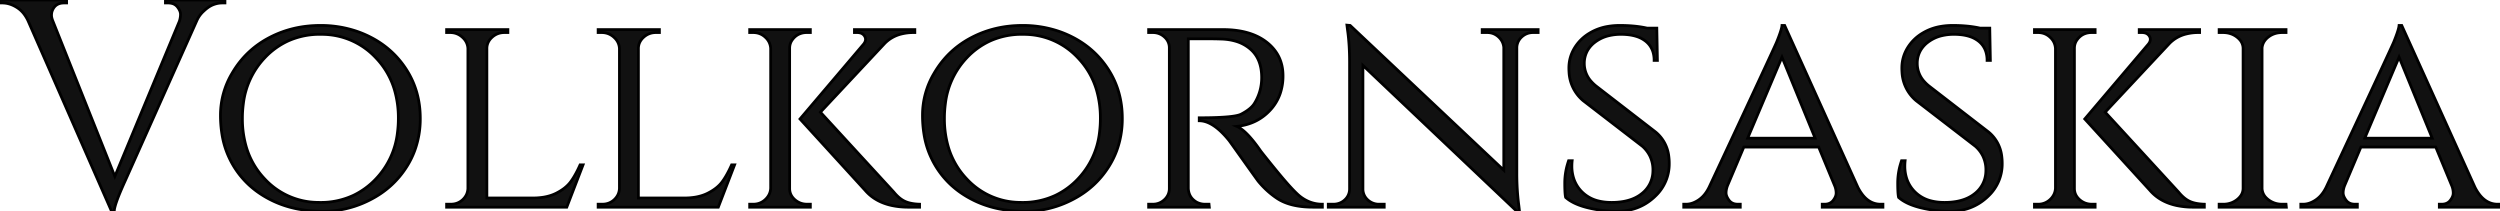 <svg viewBox="0 0 844.7 71.4" viewport="0 0 5120px 430px"><g id="svgGroup" stroke-linecap="round" fill-rule="evenodd" font-size="9pt" stroke="#000" stroke-width="0.25mm" fill="#111" style="stroke:#000;stroke-width:0.25mm;fill:#111"><path d="M 519.7 11 L 518 11 Q 515.8 11 514.2 12.45 A 5.156 5.156 0 0 0 512.899 14.23 A 5.029 5.029 0 0 0 512.5 16 L 512.5 58.6 A 86.068 86.068 0 0 0 512.862 66.628 A 74.113 74.113 0 0 0 513.2 69.6 L 513.4 71.4 L 512.5 71.4 L 460.5 22.1 L 460.5 63.8 A 4.855 4.855 0 0 0 461.954 67.358 A 5.866 5.866 0 0 0 462.1 67.5 A 5.491 5.491 0 0 0 465.991 69 A 7.201 7.201 0 0 0 466 69 L 467.7 69 L 467.7 70 L 448.8 70 L 448.8 69 L 450.5 69 A 5.836 5.836 0 0 0 452.716 68.589 A 5.446 5.446 0 0 0 454.4 67.5 A 4.852 4.852 0 0 0 455.996 64.005 A 5.919 5.919 0 0 0 456 63.8 L 456 21 Q 456 15.305 455.39 10.743 A 54.776 54.776 0 0 0 455.3 10.1 L 455.1 8.5 L 456.2 8.6 L 508.1 57.5 L 508.1 16 Q 507.9 13.9 506.3 12.45 Q 504.7 11 502.5 11 L 500.8 11 L 500.8 10 L 519.7 10 L 519.7 11 Z M 406.8 13.1 L 401.5 13.1 L 401.5 63.6 Q 401.592 66.459 403.896 68.042 A 7.139 7.139 0 0 0 404.3 68.3 A 5.912 5.912 0 0 0 406.805 68.989 A 7.069 7.069 0 0 0 407.2 69 L 408.5 69 L 408.6 70 L 388.1 70 L 388.1 69 L 389.5 69 Q 391.8 69 393.45 67.45 A 5.236 5.236 0 0 0 394.7 65.708 A 5.01 5.01 0 0 0 395.1 63.7 L 395.1 16.2 A 4.777 4.777 0 0 0 393.626 12.666 A 5.946 5.946 0 0 0 393.45 12.5 Q 391.8 11 389.5 11 L 388.1 11 L 388.1 10 L 413.2 10 Q 422.6 10 428.05 14.3 Q 433.415 18.533 433.499 25.382 A 17.818 17.818 0 0 1 433.5 25.6 A 18.349 18.349 0 0 1 432.565 31.564 A 15.771 15.771 0 0 1 429.1 37.3 Q 424.7 42 417.9 42.7 Q 421.1 44.1 425.6 50.5 A 0.003 0.003 0 0 0 425.597 50.503 Q 425.597 50.615 428.719 54.489 A 763.579 763.579 0 0 0 429.05 54.9 Q 432.6 59.3 434.75 61.75 A 89.028 89.028 0 0 0 436.021 63.169 Q 437.338 64.606 438.3 65.5 A 12.976 12.976 0 0 0 442.258 68.118 A 11.765 11.765 0 0 0 446.8 69 L 446.8 70 L 443.7 70 Q 435.8 70 431.3 66.9 A 28.902 28.902 0 0 1 425.809 62.033 A 32.734 32.734 0 0 1 425.1 61.2 Q 424.534 60.445 420.538 54.836 A 4400.093 4400.093 0 0 1 420.05 54.15 A 7930.337 7930.337 0 0 0 419.002 52.679 Q 416.059 48.547 415.442 47.694 A 17.178 17.178 0 0 0 415.3 47.5 A 31.551 31.551 0 0 0 412.685 44.608 Q 409.713 41.737 406.968 41.031 A 7.074 7.074 0 0 0 405.2 40.8 L 405.2 39.8 A 180.594 180.594 0 0 0 409.261 39.758 Q 417.283 39.577 419.267 38.616 A 2.835 2.835 0 0 0 419.3 38.6 A 19.449 19.449 0 0 0 421.074 37.573 Q 422.956 36.336 423.8 35 Q 426.3 31 426.3 26.2 Q 426.3 20.1 422.7 16.8 A 13.073 13.073 0 0 0 417.384 13.892 Q 415.383 13.317 413 13.2 Q 410.68 13.114 407.769 13.102 A 233.355 233.355 0 0 0 406.8 13.1 Z M 76 0 L 76 1 L 75.1 1 A 8.313 8.313 0 0 0 70.108 2.681 A 11.461 11.461 0 0 0 68.9 3.7 A 9.475 9.475 0 0 0 66.579 6.804 A 11.105 11.105 0 0 0 66.4 7.2 L 42.3 61.1 A 138.172 138.172 0 0 0 41.043 63.93 Q 39.231 68.145 38.763 70.217 A 5.601 5.601 0 0 0 38.6 71.4 L 37.7 71.4 L 9.6 7.3 A 12.483 12.483 0 0 0 8.232 4.894 A 9.154 9.154 0 0 0 5.75 2.55 Q 3.3 1 0.8 1 L 0 1 L 0 0 L 22.5 0 L 22.5 1 L 21.6 1 Q 18.6 1 17.6 3.8 Q 17.413 4.362 17.401 5.101 A 6.252 6.252 0 0 0 17.4 5.2 A 3.327 3.327 0 0 0 17.459 5.797 Q 17.572 6.413 17.9 7.2 L 38.8 59.6 L 60.6 7.2 A 7.755 7.755 0 0 0 60.96 5.578 A 6.784 6.784 0 0 0 61 4.85 Q 61 3.968 60.382 2.968 A 7.028 7.028 0 0 0 59.95 2.35 A 3.374 3.374 0 0 0 57.954 1.119 A 5.277 5.277 0 0 0 56.8 1 L 55.9 1 L 55.9 0 L 76 0 Z M 530 54.3 L 531.2 54.3 Q 531.1 55.2 531.1 56.1 A 13.406 13.406 0 0 0 531.767 60.416 A 11.291 11.291 0 0 0 534.65 64.95 A 11.703 11.703 0 0 0 539.998 67.874 Q 542.039 68.4 544.5 68.4 A 23.066 23.066 0 0 0 548.519 68.072 Q 550.769 67.673 552.558 66.791 A 11.511 11.511 0 0 0 554.8 65.35 A 9.679 9.679 0 0 0 558.467 58.344 A 12.09 12.09 0 0 0 558.5 57.45 A 10.667 10.667 0 0 0 557.484 52.763 A 10.703 10.703 0 0 0 554.9 49.4 L 534.9 34 A 13.445 13.445 0 0 1 530.146 24.321 A 18.719 18.719 0 0 1 530.1 23 Q 530.1 19.1 532.25 15.8 A 14.77 14.77 0 0 1 537.088 11.192 A 18.011 18.011 0 0 1 538.25 10.55 A 17.665 17.665 0 0 1 543.298 8.922 A 23.83 23.83 0 0 1 547.3 8.6 A 51.552 51.552 0 0 1 551.62 8.772 Q 554.25 8.994 556.5 9.5 L 559.8 9.5 L 560 20.4 L 558.9 20.4 A 9.732 9.732 0 0 0 558.525 17.627 A 7.3 7.3 0 0 0 556 13.9 A 9.56 9.56 0 0 0 552.921 12.308 Q 551.565 11.876 549.923 11.708 A 21.807 21.807 0 0 0 547.7 11.6 A 17.4 17.4 0 0 0 543.699 12.037 A 12.44 12.44 0 0 0 538.8 14.35 A 9.332 9.332 0 0 0 536.377 17.117 A 8.707 8.707 0 0 0 535.3 21.45 A 8.987 8.987 0 0 0 537.752 27.626 A 13.22 13.22 0 0 0 539.2 29 L 559.4 44.6 A 12.405 12.405 0 0 1 563.858 52.902 A 17.97 17.97 0 0 1 564 55.2 A 14.881 14.881 0 0 1 559.398 66.18 A 18.831 18.831 0 0 1 558.85 66.7 Q 553.7 71.4 546.3 71.4 Q 541.4 71.4 536.5 70.2 A 25.702 25.702 0 0 1 533.403 69.245 Q 531.886 68.662 530.683 67.93 A 11.751 11.751 0 0 1 529 66.7 A 6.008 6.008 0 0 1 528.883 66.055 Q 528.7 64.691 528.7 61.8 A 22.598 22.598 0 0 1 529.621 55.5 A 26.15 26.15 0 0 1 530 54.3 Z M 642.5 54.3 L 643.7 54.3 Q 643.6 55.2 643.6 56.1 A 13.406 13.406 0 0 0 644.267 60.416 A 11.291 11.291 0 0 0 647.15 64.95 A 11.703 11.703 0 0 0 652.498 67.874 Q 654.539 68.4 657 68.4 A 23.066 23.066 0 0 0 661.019 68.072 Q 663.269 67.673 665.058 66.791 A 11.511 11.511 0 0 0 667.3 65.35 A 9.679 9.679 0 0 0 670.967 58.344 A 12.09 12.09 0 0 0 671 57.45 A 10.667 10.667 0 0 0 669.984 52.763 A 10.703 10.703 0 0 0 667.4 49.4 L 647.4 34 A 13.445 13.445 0 0 1 642.646 24.321 A 18.719 18.719 0 0 1 642.6 23 Q 642.6 19.1 644.75 15.8 A 14.77 14.77 0 0 1 649.588 11.192 A 18.011 18.011 0 0 1 650.75 10.55 A 17.665 17.665 0 0 1 655.798 8.922 A 23.83 23.83 0 0 1 659.8 8.6 A 51.552 51.552 0 0 1 664.12 8.772 Q 666.75 8.994 669 9.5 L 672.3 9.5 L 672.5 20.4 L 671.4 20.4 A 9.732 9.732 0 0 0 671.025 17.627 A 7.3 7.3 0 0 0 668.5 13.9 A 9.56 9.56 0 0 0 665.421 12.308 Q 664.065 11.876 662.423 11.708 A 21.807 21.807 0 0 0 660.2 11.6 A 17.4 17.4 0 0 0 656.199 12.037 A 12.44 12.44 0 0 0 651.3 14.35 A 9.332 9.332 0 0 0 648.877 17.117 A 8.707 8.707 0 0 0 647.8 21.45 A 8.987 8.987 0 0 0 650.252 27.626 A 13.22 13.22 0 0 0 651.7 29 L 671.9 44.6 A 12.405 12.405 0 0 1 676.358 52.902 A 17.97 17.97 0 0 1 676.5 55.2 A 14.881 14.881 0 0 1 671.898 66.18 A 18.831 18.831 0 0 1 671.35 66.7 Q 666.2 71.4 658.8 71.4 Q 653.9 71.4 649 70.2 A 25.702 25.702 0 0 1 645.903 69.245 Q 644.386 68.662 643.183 67.93 A 11.751 11.751 0 0 1 641.5 66.7 A 6.008 6.008 0 0 1 641.383 66.055 Q 641.2 64.691 641.2 61.8 A 22.598 22.598 0 0 1 642.121 55.5 A 26.15 26.15 0 0 1 642.5 54.3 Z M 635.4 69 L 636.2 69 L 636.2 70 L 615.7 70 L 615.7 69 L 616.5 69 A 4.426 4.426 0 0 0 617.7 68.846 A 3.173 3.173 0 0 0 619.4 67.7 Q 620.1 66.79 620.31 65.954 A 2.883 2.883 0 0 0 620.4 65.25 Q 620.4 64.1 620 63 L 614.5 49.7 L 589.2 49.7 L 583.7 62.7 A 8.034 8.034 0 0 0 583.341 63.886 A 5.983 5.983 0 0 0 583.2 65.15 A 3.128 3.128 0 0 0 583.391 66.195 Q 583.541 66.619 583.809 67.066 A 7.107 7.107 0 0 0 584.2 67.65 A 3.235 3.235 0 0 0 586.304 68.923 A 4.989 4.989 0 0 0 587.2 69 L 588 69 L 588 70 L 568.9 70 L 568.9 69 L 569.7 69 A 6.661 6.661 0 0 0 572.211 68.489 A 9.463 9.463 0 0 0 573.95 67.55 A 9.267 9.267 0 0 0 576.131 65.46 Q 576.84 64.531 577.423 63.358 A 15.687 15.687 0 0 0 577.5 63.2 Q 599.4 16.4 600.3 14.2 Q 601.776 10.553 602.046 9.017 A 4.147 4.147 0 0 0 602.1 8.6 L 603 8.6 L 627.7 63.2 A 15.067 15.067 0 0 0 629.361 65.855 Q 630.496 67.28 631.842 68.06 A 6.976 6.976 0 0 0 635.4 69 Z M 843.9 69 L 844.7 69 L 844.7 70 L 824.2 70 L 824.2 69 L 825 69 A 4.426 4.426 0 0 0 826.2 68.846 A 3.173 3.173 0 0 0 827.9 67.7 Q 828.6 66.79 828.81 65.954 A 2.883 2.883 0 0 0 828.9 65.25 Q 828.9 64.1 828.5 63 L 823 49.7 L 797.7 49.7 L 792.2 62.7 A 8.034 8.034 0 0 0 791.841 63.886 A 5.983 5.983 0 0 0 791.7 65.15 A 3.128 3.128 0 0 0 791.891 66.195 Q 792.041 66.619 792.309 67.066 A 7.107 7.107 0 0 0 792.7 67.65 A 3.235 3.235 0 0 0 794.804 68.923 A 4.989 4.989 0 0 0 795.7 69 L 796.5 69 L 796.5 70 L 777.4 70 L 777.4 69 L 778.2 69 A 6.661 6.661 0 0 0 780.711 68.489 A 9.463 9.463 0 0 0 782.45 67.55 A 9.267 9.267 0 0 0 784.631 65.46 Q 785.34 64.531 785.923 63.358 A 15.687 15.687 0 0 0 786 63.2 Q 807.9 16.4 808.8 14.2 Q 810.276 10.553 810.546 9.017 A 4.147 4.147 0 0 0 810.6 8.6 L 811.5 8.6 L 836.2 63.2 A 15.067 15.067 0 0 0 837.861 65.855 Q 838.996 67.28 840.342 68.06 A 6.976 6.976 0 0 0 843.9 69 Z M 150.9 69 L 152.3 69 Q 154.7 69 156.35 67.45 Q 158 65.9 158.1 63.7 L 158.1 16.4 A 5.263 5.263 0 0 0 156.488 12.828 A 6.974 6.974 0 0 0 156.25 12.6 Q 154.5 11 152.1 11 L 150.9 11 L 150.9 10 L 171.6 10 L 171.6 11 L 170.4 11 Q 168 11 166.25 12.6 A 5.63 5.63 0 0 0 165.069 14.086 A 4.813 4.813 0 0 0 164.5 16.4 L 164.5 66.9 L 180.1 66.9 A 22.043 22.043 0 0 0 183.606 66.636 Q 186 66.25 187.9 65.3 Q 191.1 63.7 192.75 61.5 Q 193.997 59.837 195.216 57.374 A 44.857 44.857 0 0 0 196 55.7 L 197 55.7 L 191.5 70 L 150.9 70 L 150.9 69 Z M 202.1 69 L 203.5 69 Q 205.9 69 207.55 67.45 Q 209.2 65.9 209.3 63.7 L 209.3 16.4 A 5.263 5.263 0 0 0 207.688 12.828 A 6.974 6.974 0 0 0 207.45 12.6 Q 205.7 11 203.3 11 L 202.1 11 L 202.1 10 L 222.8 10 L 222.8 11 L 221.6 11 Q 219.2 11 217.45 12.6 A 5.63 5.63 0 0 0 216.269 14.086 A 4.813 4.813 0 0 0 215.7 16.4 L 215.7 66.9 L 231.3 66.9 A 22.043 22.043 0 0 0 234.806 66.636 Q 237.2 66.25 239.1 65.3 Q 242.3 63.7 243.95 61.5 Q 245.197 59.837 246.416 57.374 A 44.857 44.857 0 0 0 247.2 55.7 L 248.2 55.7 L 242.7 70 L 202.1 70 L 202.1 69 Z M 91.3 12.55 Q 99 8.6 108.25 8.6 A 37.661 37.661 0 0 1 120.746 10.641 A 35.04 35.04 0 0 1 125.2 12.55 Q 132.9 16.5 137.45 23.7 Q 142 30.9 142 40 A 31.125 31.125 0 0 1 140.133 50.88 A 28.857 28.857 0 0 1 137.45 56.3 Q 132.9 63.5 125.2 67.45 A 35.235 35.235 0 0 1 113.925 71.088 A 32.805 32.805 0 0 1 109.4 71.4 A 48.542 48.542 0 0 1 102.224 70.895 A 35.558 35.558 0 0 1 95.1 69.1 A 34.059 34.059 0 0 1 86.884 64.751 A 30.919 30.919 0 0 1 84.35 62.7 A 29.495 29.495 0 0 1 77.317 53.067 A 33.651 33.651 0 0 1 77.15 52.7 A 29.248 29.248 0 0 1 75.026 45.524 A 40.359 40.359 0 0 1 74.5 38.85 A 27.62 27.62 0 0 1 78.367 24.83 A 33.346 33.346 0 0 1 79.05 23.7 Q 83.6 16.5 91.3 12.55 Z M 328.5 12.55 Q 336.2 8.6 345.45 8.6 A 37.661 37.661 0 0 1 357.946 10.641 A 35.04 35.04 0 0 1 362.4 12.55 Q 370.1 16.5 374.65 23.7 Q 379.2 30.9 379.2 40 A 31.125 31.125 0 0 1 377.333 50.88 A 28.857 28.857 0 0 1 374.65 56.3 Q 370.1 63.5 362.4 67.45 A 35.235 35.235 0 0 1 351.125 71.088 A 32.805 32.805 0 0 1 346.6 71.4 A 48.542 48.542 0 0 1 339.424 70.895 A 35.558 35.558 0 0 1 332.3 69.1 A 34.059 34.059 0 0 1 324.084 64.751 A 30.919 30.919 0 0 1 321.55 62.7 A 29.495 29.495 0 0 1 314.517 53.067 A 33.651 33.651 0 0 1 314.35 52.7 A 29.248 29.248 0 0 1 312.226 45.524 A 40.359 40.359 0 0 1 311.7 38.85 A 27.62 27.62 0 0 1 315.567 24.83 A 33.346 33.346 0 0 1 316.25 23.7 Q 320.8 16.5 328.5 12.55 Z M 310.7 69 L 310.7 70 L 307 70 A 26.825 26.825 0 0 1 301.354 69.443 Q 297.801 68.678 295.152 66.86 A 14.767 14.767 0 0 1 292.3 64.3 L 270.3 40.2 L 291.8 14.9 A 3.794 3.794 0 0 0 292.159 14.359 Q 292.697 13.36 292.253 12.441 A 2.402 2.402 0 0 0 292.15 12.25 A 2.465 2.465 0 0 0 290.482 11.088 A 4.138 4.138 0 0 0 289.6 11 L 288.7 11 L 288.7 10 L 309.1 10 L 309.1 11 L 308.7 11 A 16.733 16.733 0 0 0 304.557 11.485 A 11.832 11.832 0 0 0 299 14.6 L 277.2 37.9 L 302 64.9 Q 303.8 67.1 305.7 68 A 8.892 8.892 0 0 0 307.367 68.581 Q 308.179 68.782 309.132 68.89 A 19.688 19.688 0 0 0 310.7 69 Z M 744.8 69 L 744.8 70 L 741.1 70 A 26.825 26.825 0 0 1 735.454 69.443 Q 731.901 68.678 729.252 66.86 A 14.767 14.767 0 0 1 726.4 64.3 L 704.4 40.2 L 725.9 14.9 A 3.794 3.794 0 0 0 726.259 14.359 Q 726.797 13.36 726.353 12.441 A 2.402 2.402 0 0 0 726.25 12.25 A 2.465 2.465 0 0 0 724.582 11.088 A 4.138 4.138 0 0 0 723.7 11 L 722.8 11 L 722.8 10 L 743.2 10 L 743.2 11 L 742.8 11 A 16.733 16.733 0 0 0 738.657 11.485 A 11.832 11.832 0 0 0 733.1 14.6 L 711.3 37.9 L 736.1 64.9 Q 737.9 67.1 739.8 68 A 8.892 8.892 0 0 0 741.467 68.581 Q 742.279 68.782 743.232 68.89 A 19.688 19.688 0 0 0 744.8 69 Z M 749.8 69 L 751.2 69 A 7.643 7.643 0 0 0 754.124 68.451 A 7.202 7.202 0 0 0 755.9 67.4 A 6.087 6.087 0 0 0 757.059 66.201 A 4.366 4.366 0 0 0 757.9 63.6 L 757.9 16.4 A 4.467 4.467 0 0 0 756.655 13.302 A 6.632 6.632 0 0 0 755.9 12.6 Q 753.9 11 751.1 11 L 749.8 11 L 749.8 10 L 772.4 10 L 772.4 11 L 771.1 11 Q 768.4 11 766.45 12.5 A 6.046 6.046 0 0 0 765.159 13.827 A 4.847 4.847 0 0 0 764.3 16.2 L 764.3 63.7 A 4.666 4.666 0 0 0 765.691 66.82 A 6.75 6.75 0 0 0 766.4 67.45 A 7.39 7.39 0 0 0 770.807 68.995 A 9.212 9.212 0 0 0 771.1 69 L 772.4 69 L 772.5 70 L 749.8 70 L 749.8 69 Z M 706.8 69 L 707.9 69 L 707.9 70 L 687.4 70 L 687.4 69 L 688.6 69 A 5.768 5.768 0 0 0 692.7 67.4 A 5.862 5.862 0 0 0 693.971 65.709 A 5.293 5.293 0 0 0 694.5 63.6 L 694.5 16.4 A 5.375 5.375 0 0 0 692.805 12.701 A 7.002 7.002 0 0 0 692.7 12.6 Q 691 11 688.6 11 L 687.4 11 L 687.4 10 L 707.9 10 L 707.9 11 L 706.7 11 A 6.285 6.285 0 0 0 704.29 11.446 Q 702.863 12.032 701.851 13.39 A 7.408 7.408 0 0 0 701.7 13.6 Q 700.9 14.8 700.9 16.3 L 700.9 63.7 Q 700.9 65.9 702.65 67.45 Q 704.4 69 706.8 69 Z M 272.7 69 L 273.8 69 L 273.8 70 L 253.3 70 L 253.3 69 L 254.5 69 Q 256.9 69 258.6 67.4 A 5.862 5.862 0 0 0 259.871 65.709 A 5.293 5.293 0 0 0 260.4 63.6 L 260.4 16.4 A 5.375 5.375 0 0 0 258.705 12.701 A 7.002 7.002 0 0 0 258.6 12.6 Q 256.9 11 254.5 11 L 253.3 11 L 253.3 10 L 273.8 10 L 273.8 11 L 272.6 11 A 6.285 6.285 0 0 0 270.19 11.446 Q 268.763 12.032 267.751 13.39 A 7.408 7.408 0 0 0 267.6 13.6 Q 266.8 14.8 266.8 16.3 L 266.8 63.7 Q 266.8 65.9 268.55 67.45 Q 270.3 69 272.7 69 Z M 89.45 60.45 A 24.711 24.711 0 0 0 107.417 68.39 A 31.026 31.026 0 0 0 108.2 68.4 A 25.895 25.895 0 0 0 119.373 66.022 A 25.642 25.642 0 0 0 127 60.45 A 27.068 27.068 0 0 0 134.286 44.89 A 36.981 36.981 0 0 0 134.6 40 A 33.668 33.668 0 0 0 133.346 30.595 A 26.373 26.373 0 0 0 127 19.55 A 24.884 24.884 0 0 0 108.896 11.608 A 31.091 31.091 0 0 0 108.2 11.6 A 25.889 25.889 0 0 0 97.33 13.844 A 25.332 25.332 0 0 0 89.45 19.55 A 27.142 27.142 0 0 0 82.213 35.098 A 37.214 37.214 0 0 0 81.9 40 A 33.876 33.876 0 0 0 83.146 49.405 A 26.416 26.416 0 0 0 89.45 60.45 Z M 326.65 60.45 A 24.711 24.711 0 0 0 344.617 68.39 A 31.026 31.026 0 0 0 345.4 68.4 A 25.895 25.895 0 0 0 356.573 66.022 A 25.642 25.642 0 0 0 364.2 60.45 A 27.068 27.068 0 0 0 371.486 44.89 A 36.981 36.981 0 0 0 371.8 40 A 33.668 33.668 0 0 0 370.546 30.595 A 26.373 26.373 0 0 0 364.2 19.55 A 24.884 24.884 0 0 0 346.096 11.608 A 31.091 31.091 0 0 0 345.4 11.6 A 25.889 25.889 0 0 0 334.53 13.844 A 25.332 25.332 0 0 0 326.65 19.55 A 27.142 27.142 0 0 0 319.413 35.098 A 37.214 37.214 0 0 0 319.1 40 A 33.876 33.876 0 0 0 320.346 49.405 A 26.416 26.416 0 0 0 326.65 60.45 Z M 602.1 19.3 L 590.5 46.7 L 613.3 46.7 L 602.1 19.3 Z M 810.6 19.3 L 799 46.7 L 821.8 46.7 L 810.6 19.3 Z" vector-effect="non-scaling-stroke"/></g></svg>
